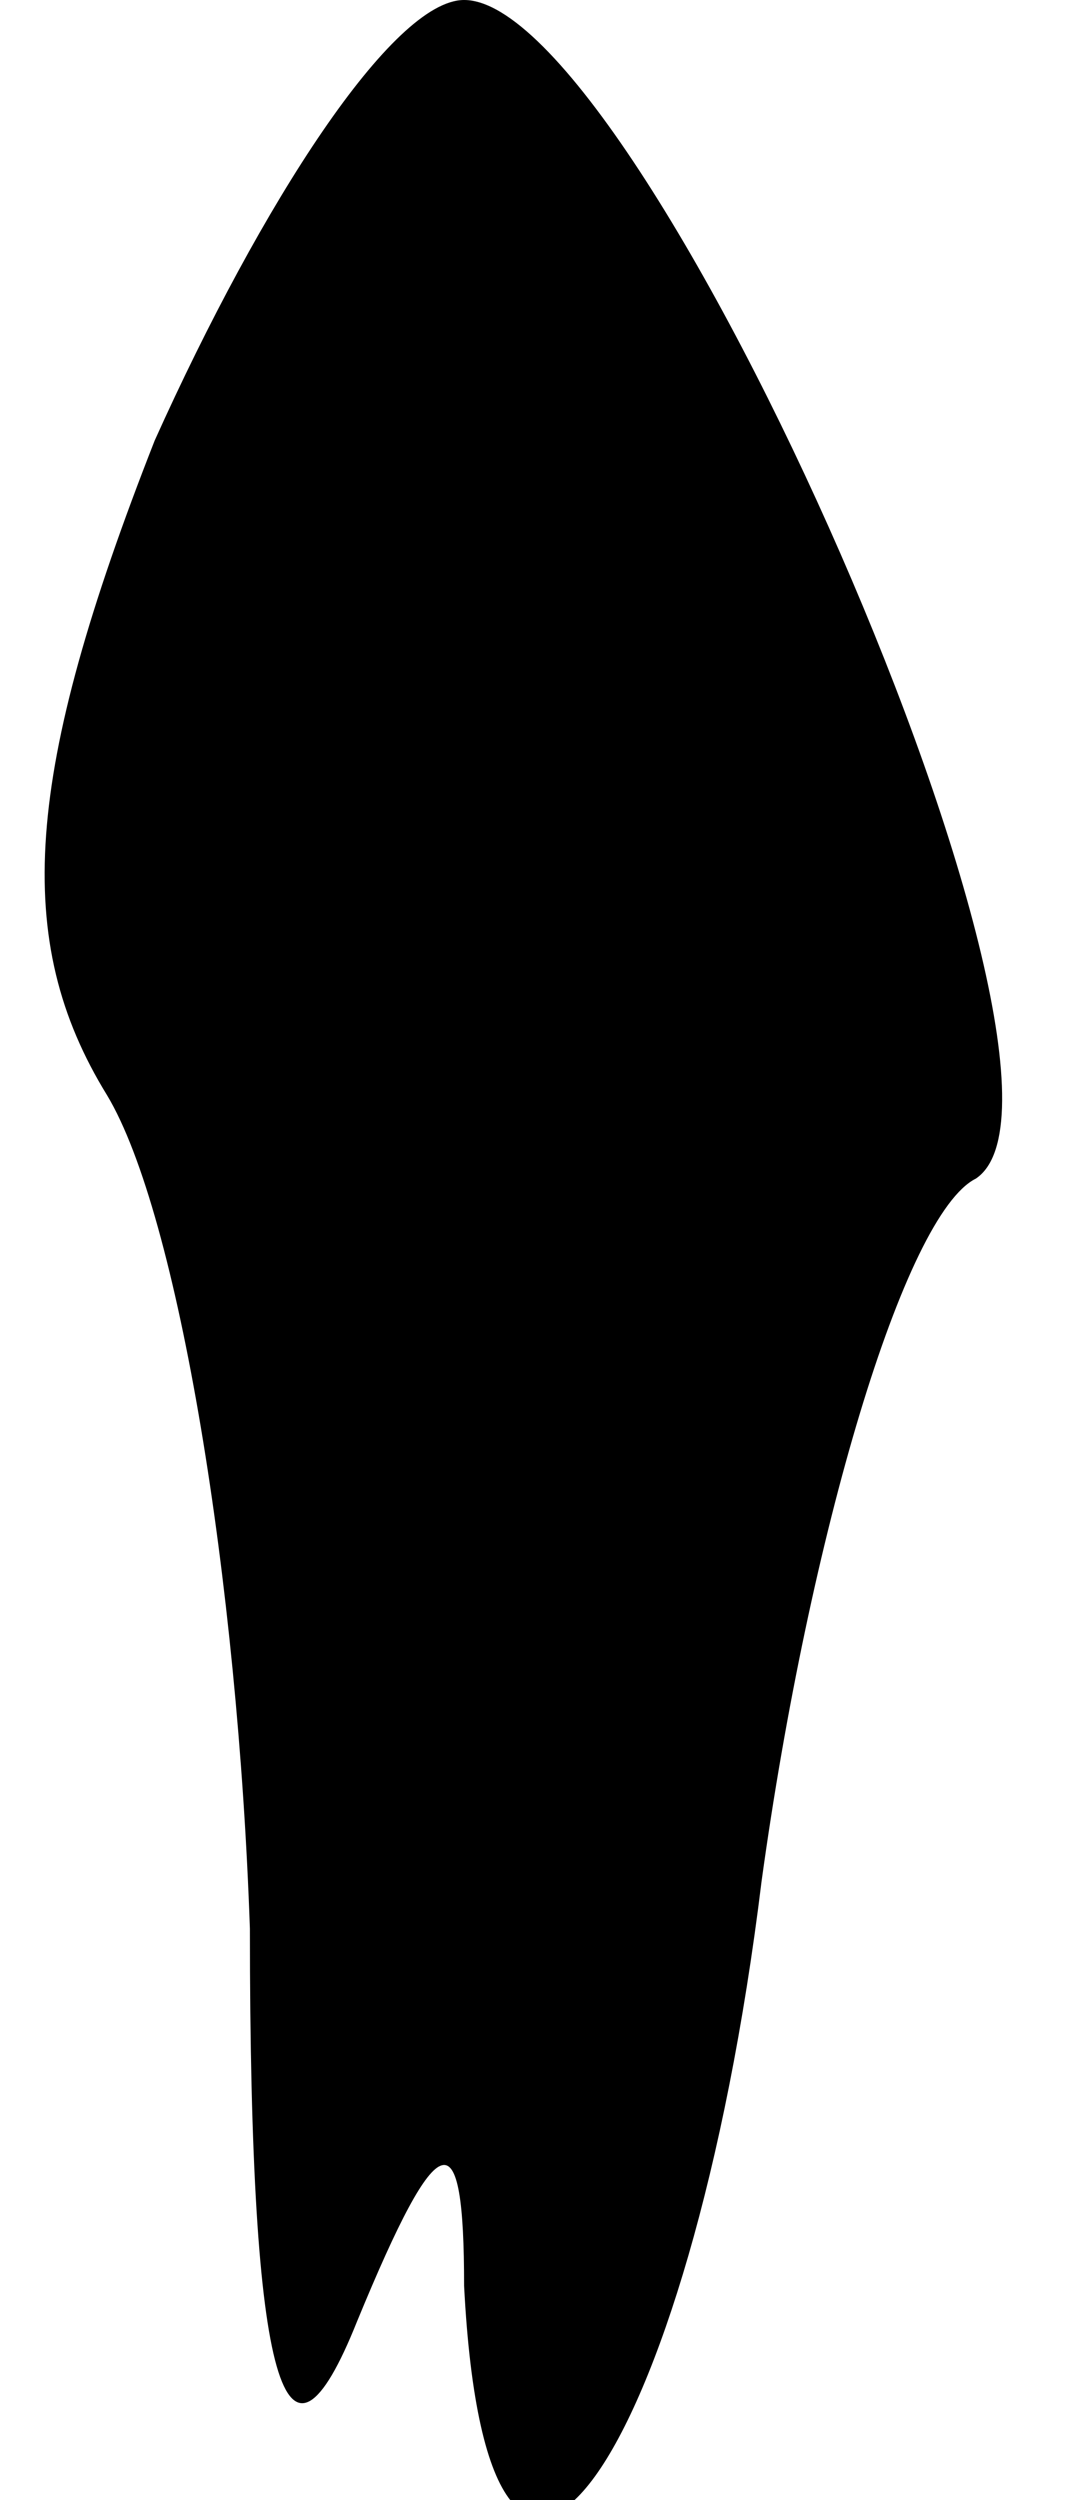 <?xml version="1.0" standalone="no"?>
<!DOCTYPE svg PUBLIC "-//W3C//DTD SVG 20010904//EN"
 "http://www.w3.org/TR/2001/REC-SVG-20010904/DTD/svg10.dtd">
<svg version="1.0" xmlns="http://www.w3.org/2000/svg"
 width="9pt" height="21pt" viewBox="0 0 9 21"
 preserveAspectRatio="xMidYMid meet">
<g transform="translate(0,21) scale(0.1,-0.1)"
fill="#000000" stroke="none">
<path fill="#000000" stroke="none" d="M13 173 c-11 -28 -12 -42 -4 -55 6 -10
11 -41 12 -70 0 -39 3 -48 9 -33 7 17 9 17 9 3 2 -39 19 -15 25 34 4 29 12 56
18 59 12 8 -28 99 -43 99 -6 0 -17 -17 -26 -37z"/>
</g>
</svg>
